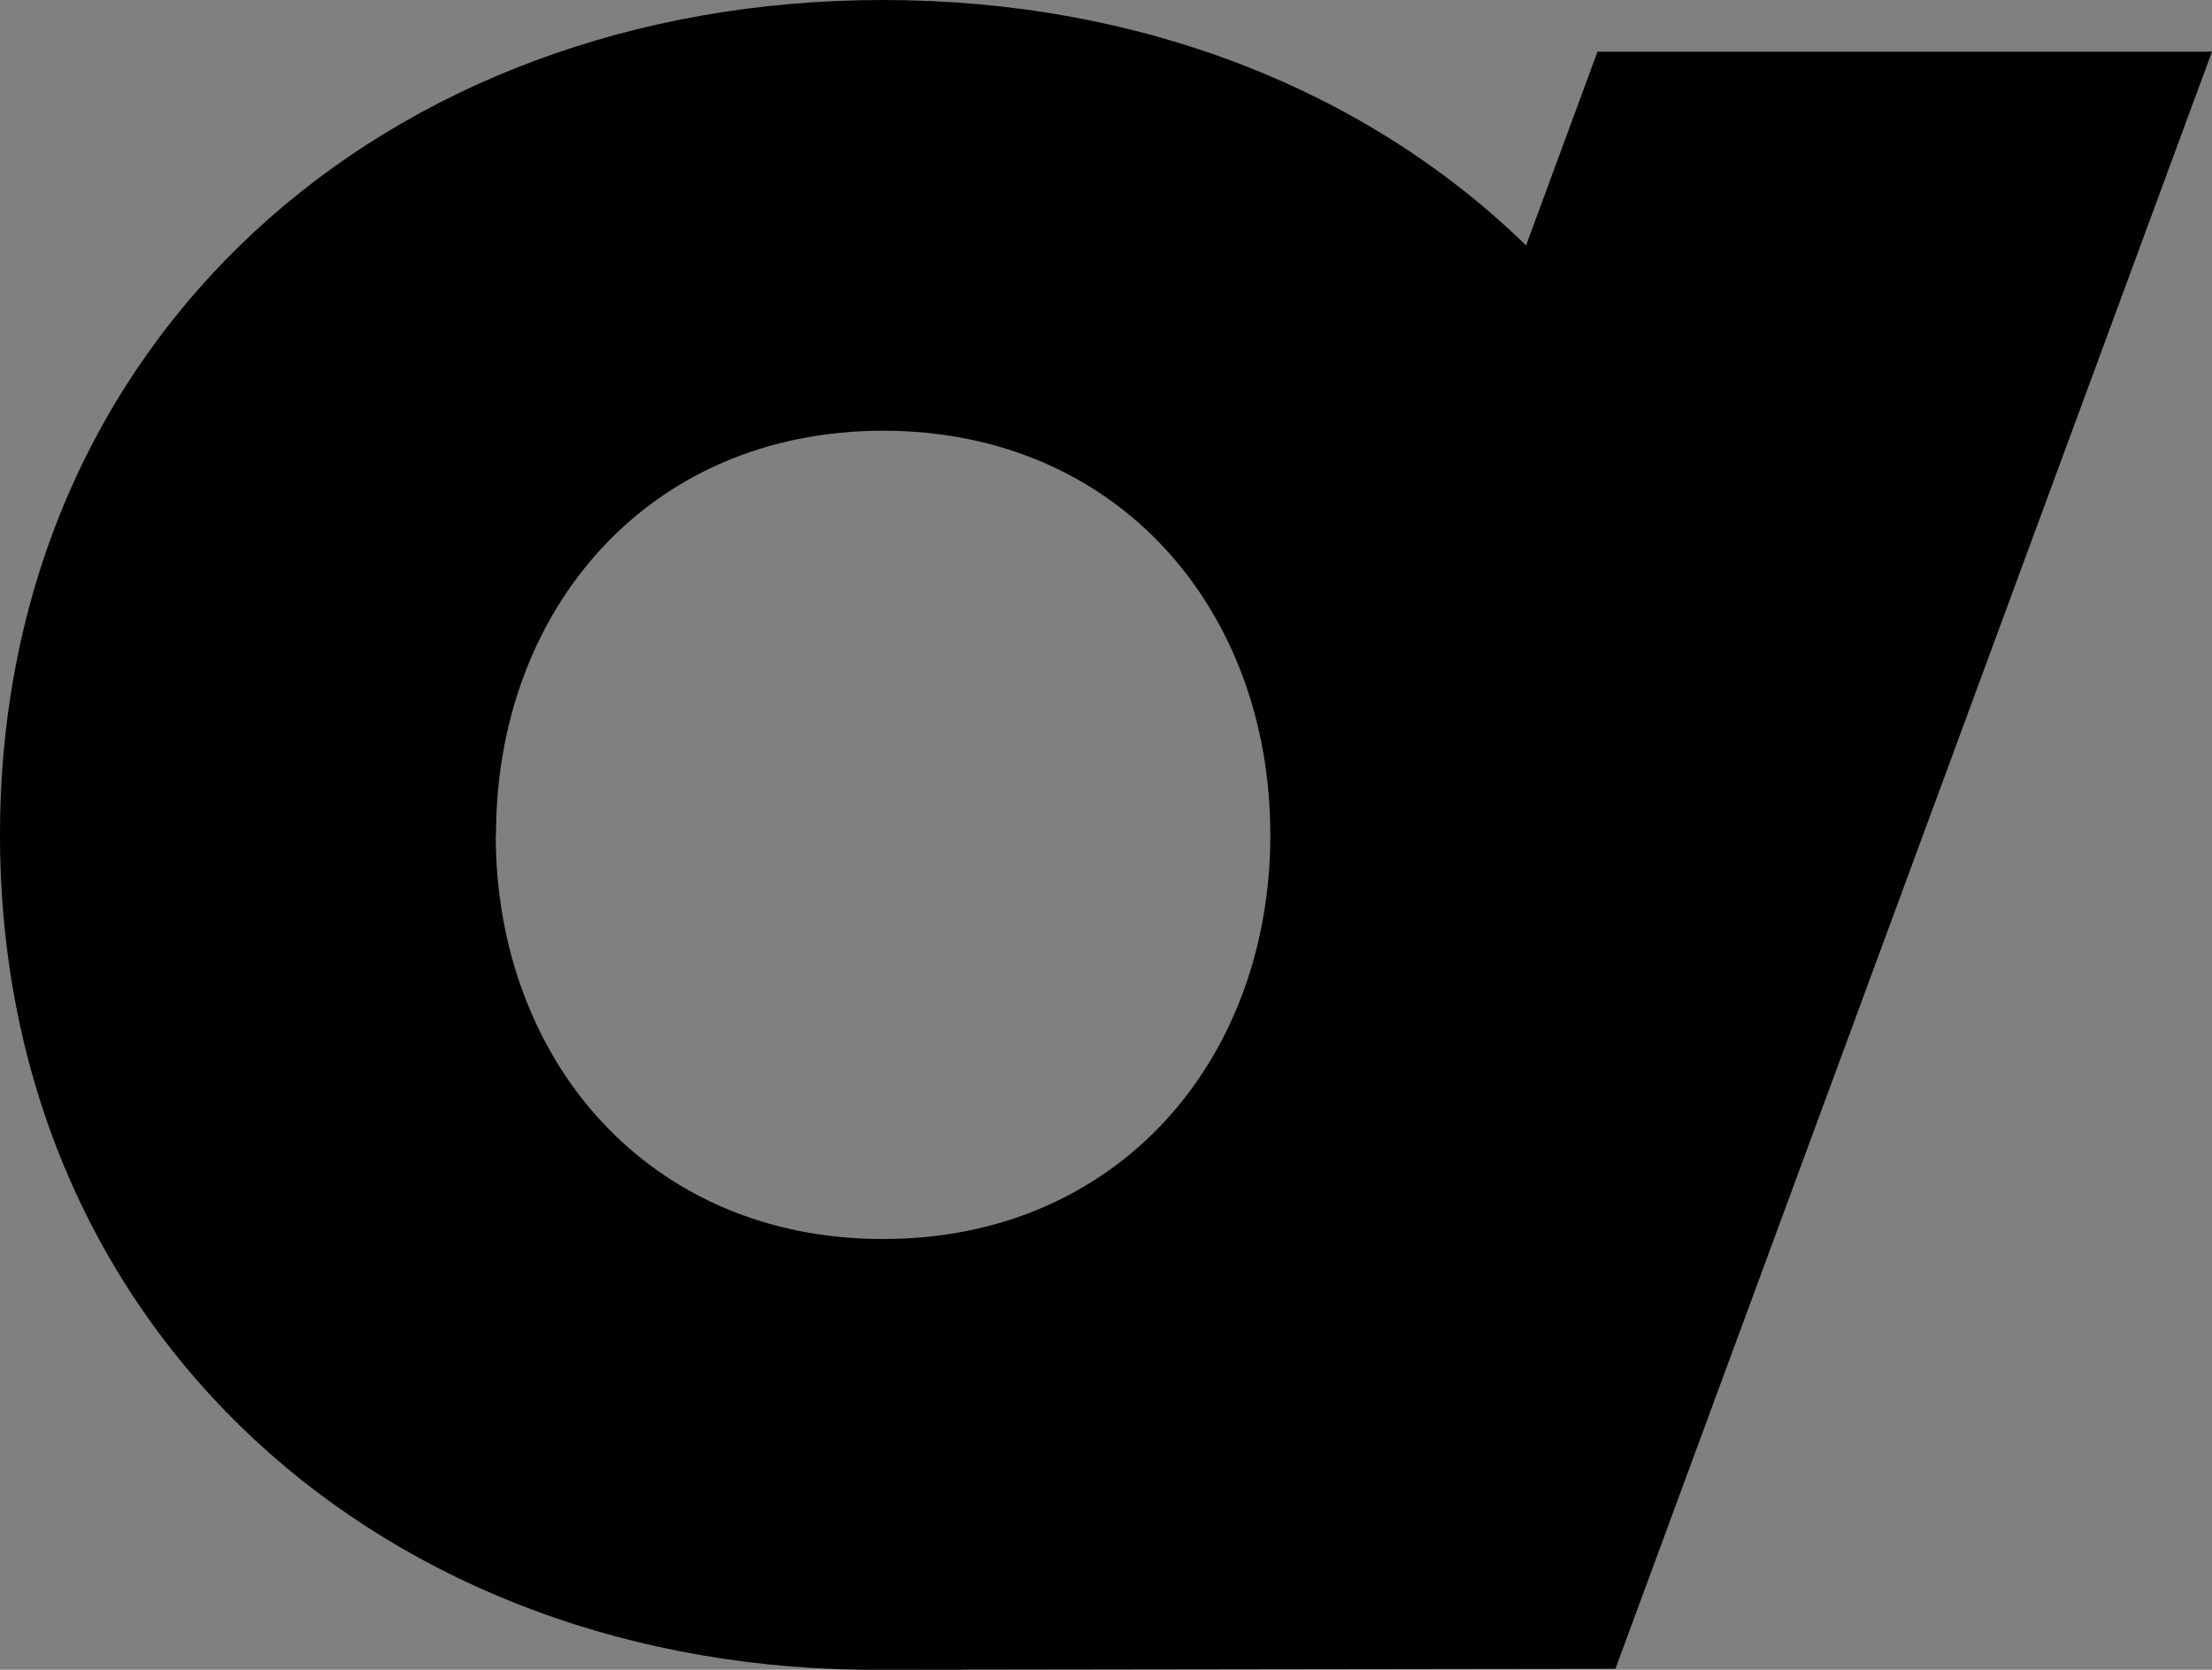 <svg xmlns="http://www.w3.org/2000/svg" xmlns:xlink="http://www.w3.org/1999/xlink" version="1.1" baseProfile="tiny" x="0px" y="0px" width="311.9px" height="235.385px" viewBox="0 0 311.9 235.385" overflow="scroll" xml:space="preserve">
	<rect x="0" y="0" width="311.9" height="235.385" fill="#808080" stroke="none"/>
	<style>
		.style0 {
			stroke:	#FFFFFF;
			stroke-miterlimit:	10;
		}
		.style1 { fill:	#FFFFFF; }
		.style2 { fill:	none; }
	</style>
	<path d="M-1287.273-120.703c0-8.199 6.359-13.797 14.598-13.797s14.598 5.6 14.6 13.797c0 8.199-6.359 13.798-14.598 13.8 S-1287.273-112.504-1287.273-120.703z M-1266.277-120.703c0-3.719-2.52-6.679-6.398-6.679s-6.398 2.959-6.398 6.7 c0 3.7 2.5 6.7 6.4 6.68S-1266.277-116.984-1266.277-120.703z"/>
	<path d="M-1258.436-106.385h-10.158l9.839-26.676h10.158L-1258.436-106.385z" class="style0"/>
	<path d="M-1171.484-120.703c0-8.199 6.359-13.797 14.598-13.797s14.598 5.6 14.6 13.797c0 8.199-6.359 13.798-14.598 13.8 S-1171.484-112.504-1171.484-120.703z M-1150.488-120.703c0-3.719-2.52-6.679-6.398-6.679s-6.398 2.959-6.398 6.7 c0 3.7 2.5 6.7 6.4 6.68S-1150.488-116.984-1150.488-120.703z"/>
	<path d="M-1142.646-106.385h-10.158l9.839-26.676h10.158L-1142.646-106.385z" class="style0"/>
	<path d="M-1268.938 117.688C-1268.938 47.755-1214.693 0-1144.418 0c70.271 0 124.5 47.8 124.5 117.7 c0 69.938-54.244 117.692-124.515 117.692C-1214.693 235.381-1268.938 187.626-1268.938 117.688z M-1089.841 117.7 c0-31.725-21.491-56.968-54.578-56.968c-33.09 0-54.582 25.243-54.582 56.968c0 31.7 21.5 57 54.6 57 C-1111.332 174.665-1089.841 149.408-1089.841 117.688z"/><g><polygon points="-1115.5,235.8 -1030.1,4.3 -939.2,4.3 -1024.6,235.8"/>
	<path d="M-942.037 6.282l-83.915 227.538h-86.647l83.915-227.538H-942.037 M-936.299 2.282h-5.738h-86.647h-2.788 l-0.965 2.616l-83.915 227.539l-1.985 5.384h5.738h86.647h2.788l0.965-2.616l83.915-227.538L-936.299 2.282L-936.299 2.282z" class="style1"/></g>
	<path d="M-670.441 60.721c-33.091 0-54.582 25.243-54.582 56.968c0 31.7 21.5 57 54.6 57 c33.086 0 54.577-25.257 54.577-56.977C-615.864 85.964-637.355 60.721-670.441 60.721z" class="style2"/>
	<path d="M-670.441 0c-70.275 0-124.52 47.755-124.52 117.688c0 69.9 54.2 117.7 124.5 117.7 c11.331 0 22.242-1.249 32.58-3.625l68.437-185.569C-591.784 17.249-628.216 0-670.441 0z M-670.441 174.7 c-33.091 0-54.582-25.257-54.582-56.977c0-31.725 21.491-56.968 54.582-56.968c33.086 0 54.6 25.2 54.6 57 C-615.864 149.408-637.355 174.665-670.441 174.665z"/><g><polygon points="-641.5,235.8 -556.1,4.3 -465.2,4.3 -550.6,235.8"/>
	<path d="M-468.061 6.282l-83.915 227.538h-86.647l0.762-2.064l68.437-185.569l14.717-39.904H-468.061 M-462.322 2.282h-5.738h-86.647h-2.788l-0.965 2.616l-14.717 39.904l-68.437 185.57l-0.762 2.063l-1.986 5.385h5.739h86.647h2.788 l0.965-2.616l83.915-227.538L-462.322 2.282L-462.322 2.282z" class="style1"/></g>
	<path d="M-292.46 60.721c-33.091 0-54.582 25.243-54.582 56.968c0 31.7 21.5 57 54.6 57 c33.086 0 54.577-25.257 54.577-56.977C-237.883 85.964-259.374 60.721-292.46 60.721z" class="style2"/>
	<path d="M-292.46 0c-70.275 0-124.52 47.755-124.52 117.688c0 69.9 54.2 118.2 124.5 117.7 c41.907-0.299 82.907-1.299 82.907-1.299l18.109-187.896C-213.803 17.249-250.234 0-292.46 0z M-292.46 174.7 c-33.091 0-54.582-25.257-54.582-56.977c0-31.725 21.491-56.968 54.582-56.968c33.086 0 54.6 25.2 54.6 57 C-237.883 149.408-259.374 174.665-292.46 174.665z"/><polygon points="-191.7,7.3 -206.4,47.2 -274.9,232.8 -275.6,234.8 -189,234.8 -105.1,7.3"/>
	<path d="M124.52 60.721c-33.091 0-54.582 25.243-54.582 56.968c0 31.7 21.5 57 54.6 57 c33.086 0 54.577-25.257 54.577-56.977C179.097 86 157.6 60.7 124.5 60.721z" class="style2"/>
	<path d="M227.781 235.249L311.9 7.282h-86.647L215.18 34.596C192.709 12.7 160.8 0 124.5 0C54.244 0 0 47.8 0 117.7 c0 69.9 54.2 118.2 124.5 117.692L227.781 235.249z M69.938 117.688c0-31.725 21.491-56.968 54.582-56.968 c33.086 0 54.6 25.2 54.6 56.968c0 31.72-21.491 56.977-54.577 56.977C91.429 174.7 69.9 149.4 69.9 117.688z"/>
</svg>